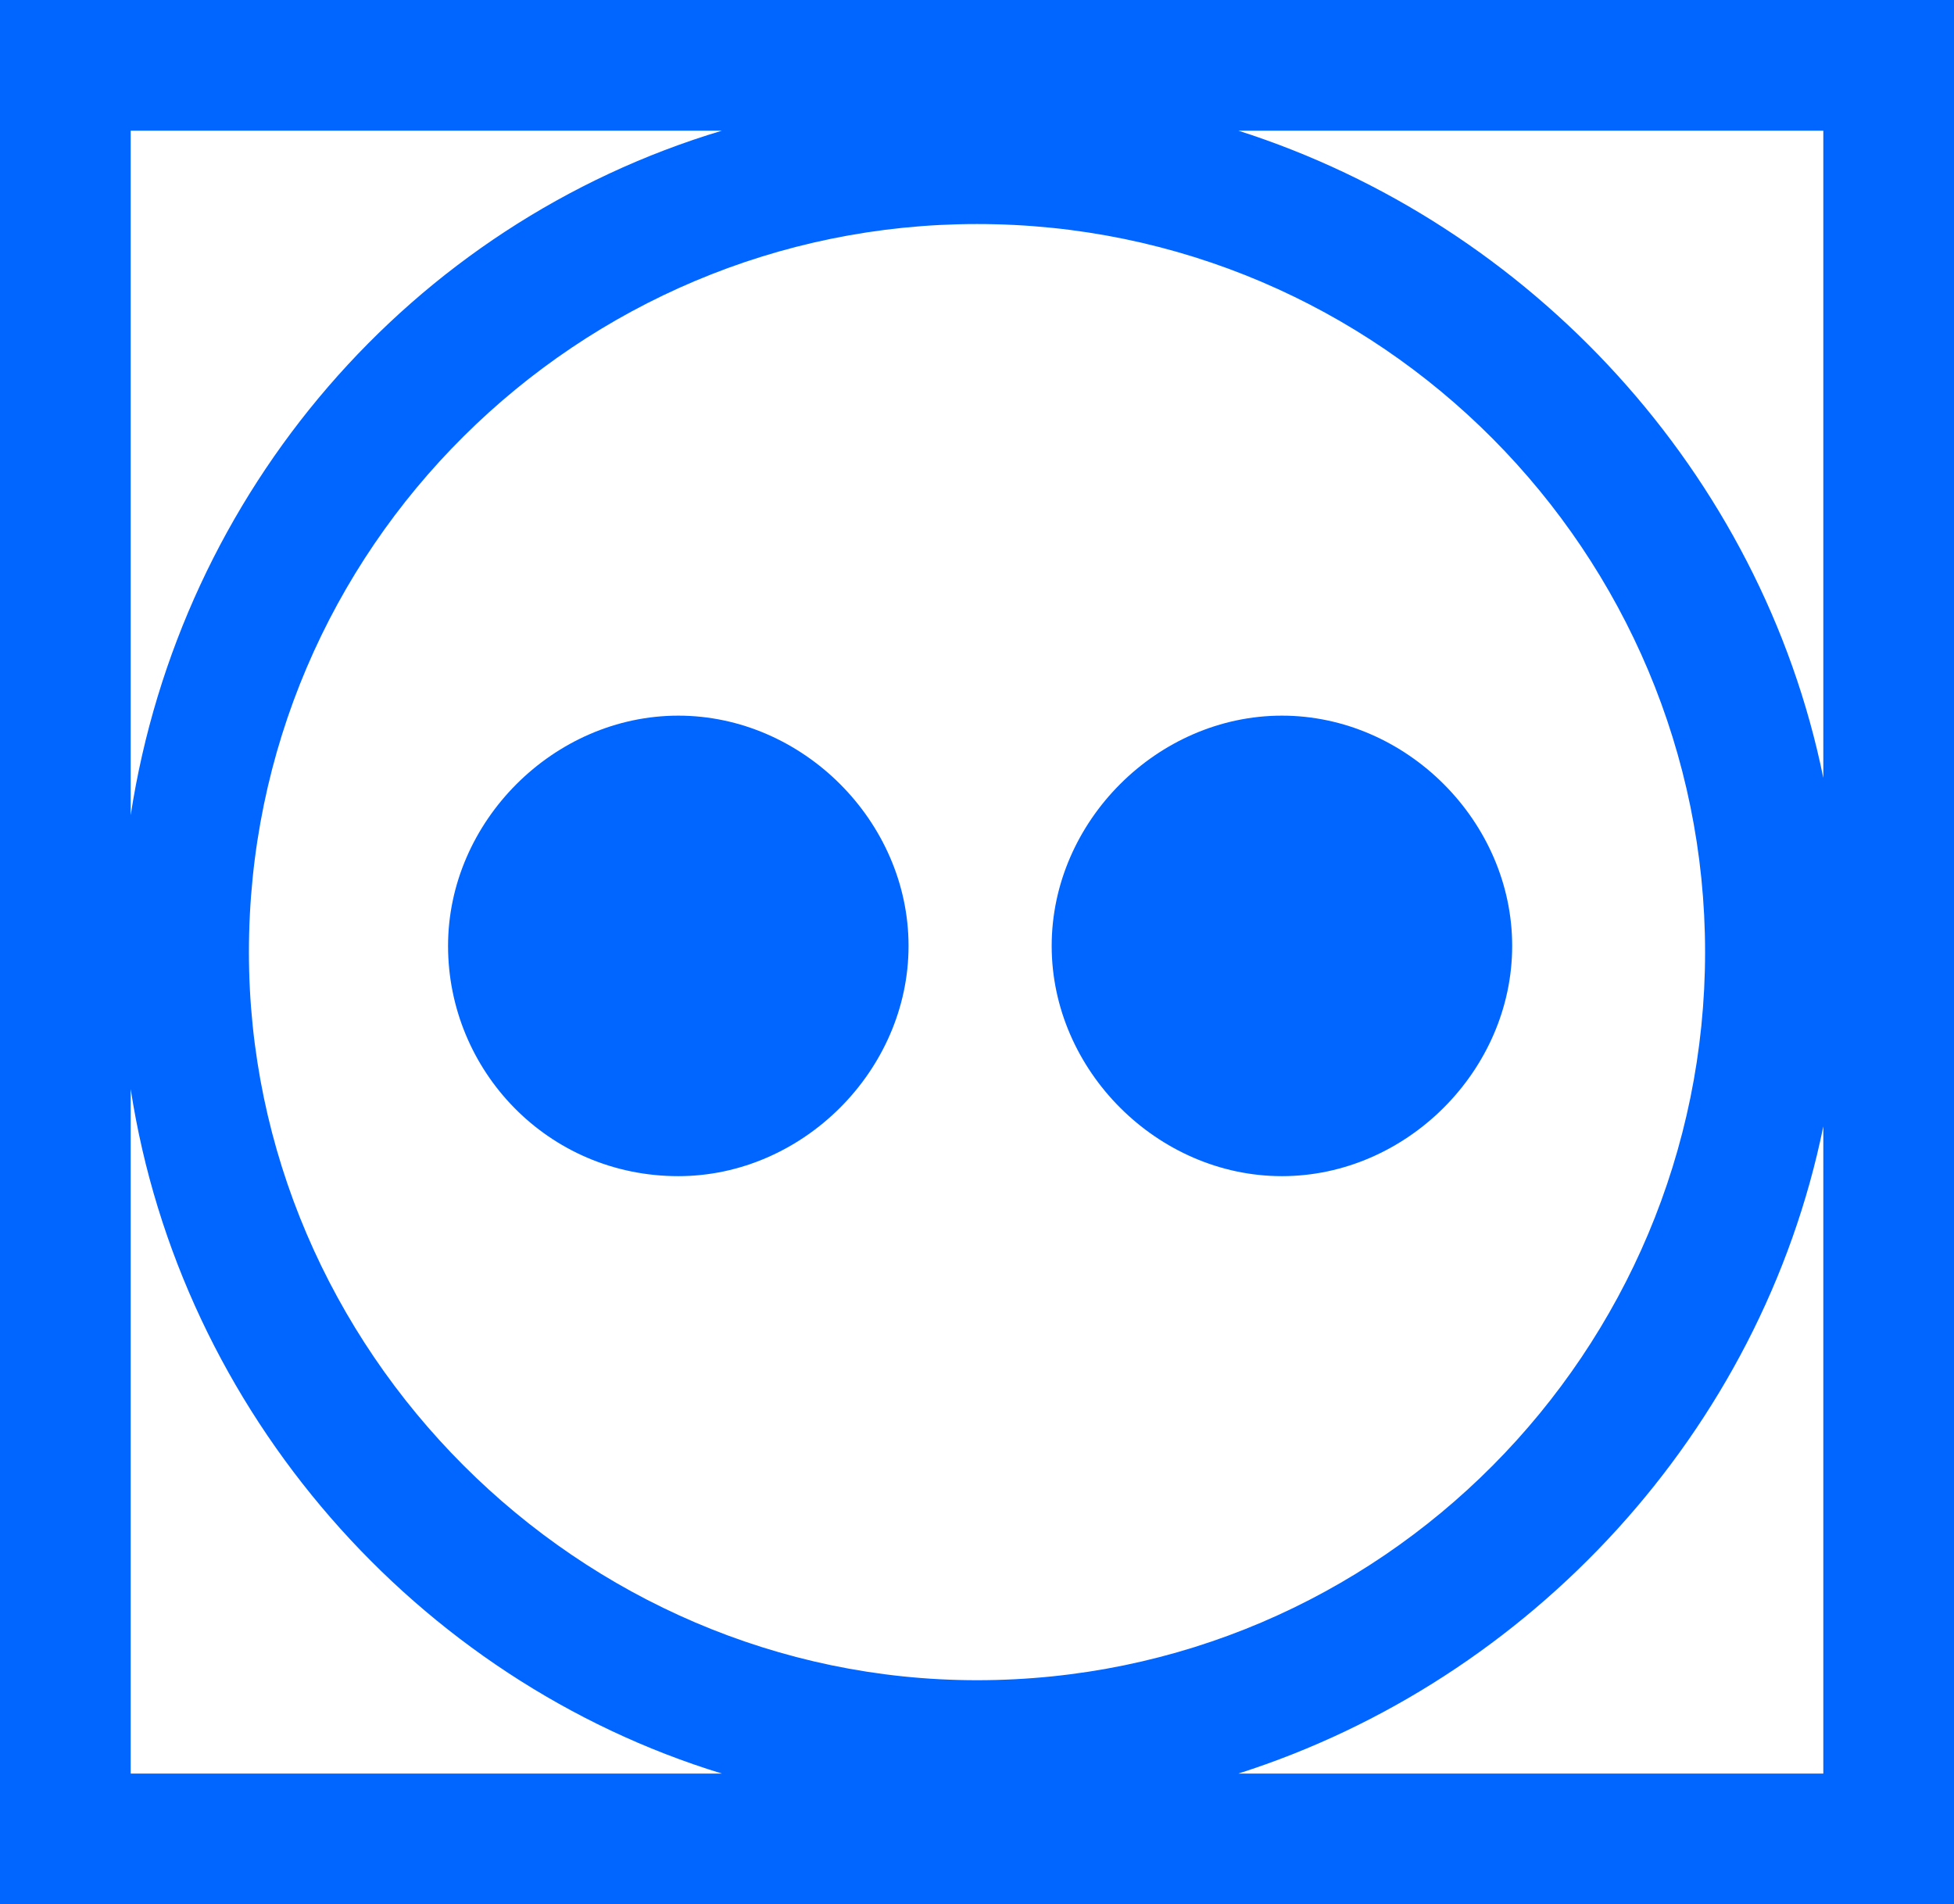 <?xml version="1.0" encoding="utf-8"?>
<!-- Generator: Adobe Illustrator 22.0.0, SVG Export Plug-In . SVG Version: 6.00 Build 0)  -->
<svg version="1.1" id="Layer_1" xmlns="http://www.w3.org/2000/svg" xmlns:xlink="http://www.w3.org/1999/xlink" x="0px" y="0px"
	 viewBox="0 0 31.4 30.6" style="enable-background:new 0 0 31.4 30.6;" xml:space="preserve">
<style type="text/css">
	.st0{fill:#0066FF;}
</style>
<g>
	<g>
		<g>
			<g>
				<path class="st0" d="M7.2,15.2c0-2,1.7-3.7,3.7-3.7c2,0,3.7,1.7,3.7,3.7c0,2-1.7,3.7-3.7,3.7C8.8,18.9,7.2,17.2,7.2,15.2z"/>
			</g>
			<g>
				<path class="st0" d="M16.9,15.2c0-2,1.7-3.7,3.7-3.7c2,0,3.7,1.7,3.7,3.7c0,2-1.7,3.7-3.7,3.7C18.6,18.9,16.9,17.2,16.9,15.2z"
					/>
			</g>
		</g>
		<g>
			<path class="st0" d="M30.3,0H1.1H0v1.1v28.5v1.1h1.1h29.3h1.1v-1.1V1.1V0H30.3z M2.1,2.1h9.5c-5,1.5-8.7,5.8-9.5,11V2.1z
				 M2.1,28.5v-11c0.8,5.2,4.6,9.5,9.5,11H2.1z M4,15.3C4,8.8,9.3,3.6,15.7,3.6c6.5,0,11.7,5.3,11.7,11.7S22.2,27,15.7,27
				C9.3,27,4,21.7,4,15.3z M29.3,28.5h-9.4c4.7-1.5,8.4-5.5,9.4-10.4V28.5z M29.3,12.5c-1-4.9-4.7-8.9-9.4-10.4h9.4V12.5z"/>
		</g>
	</g>
</g>
</svg>
